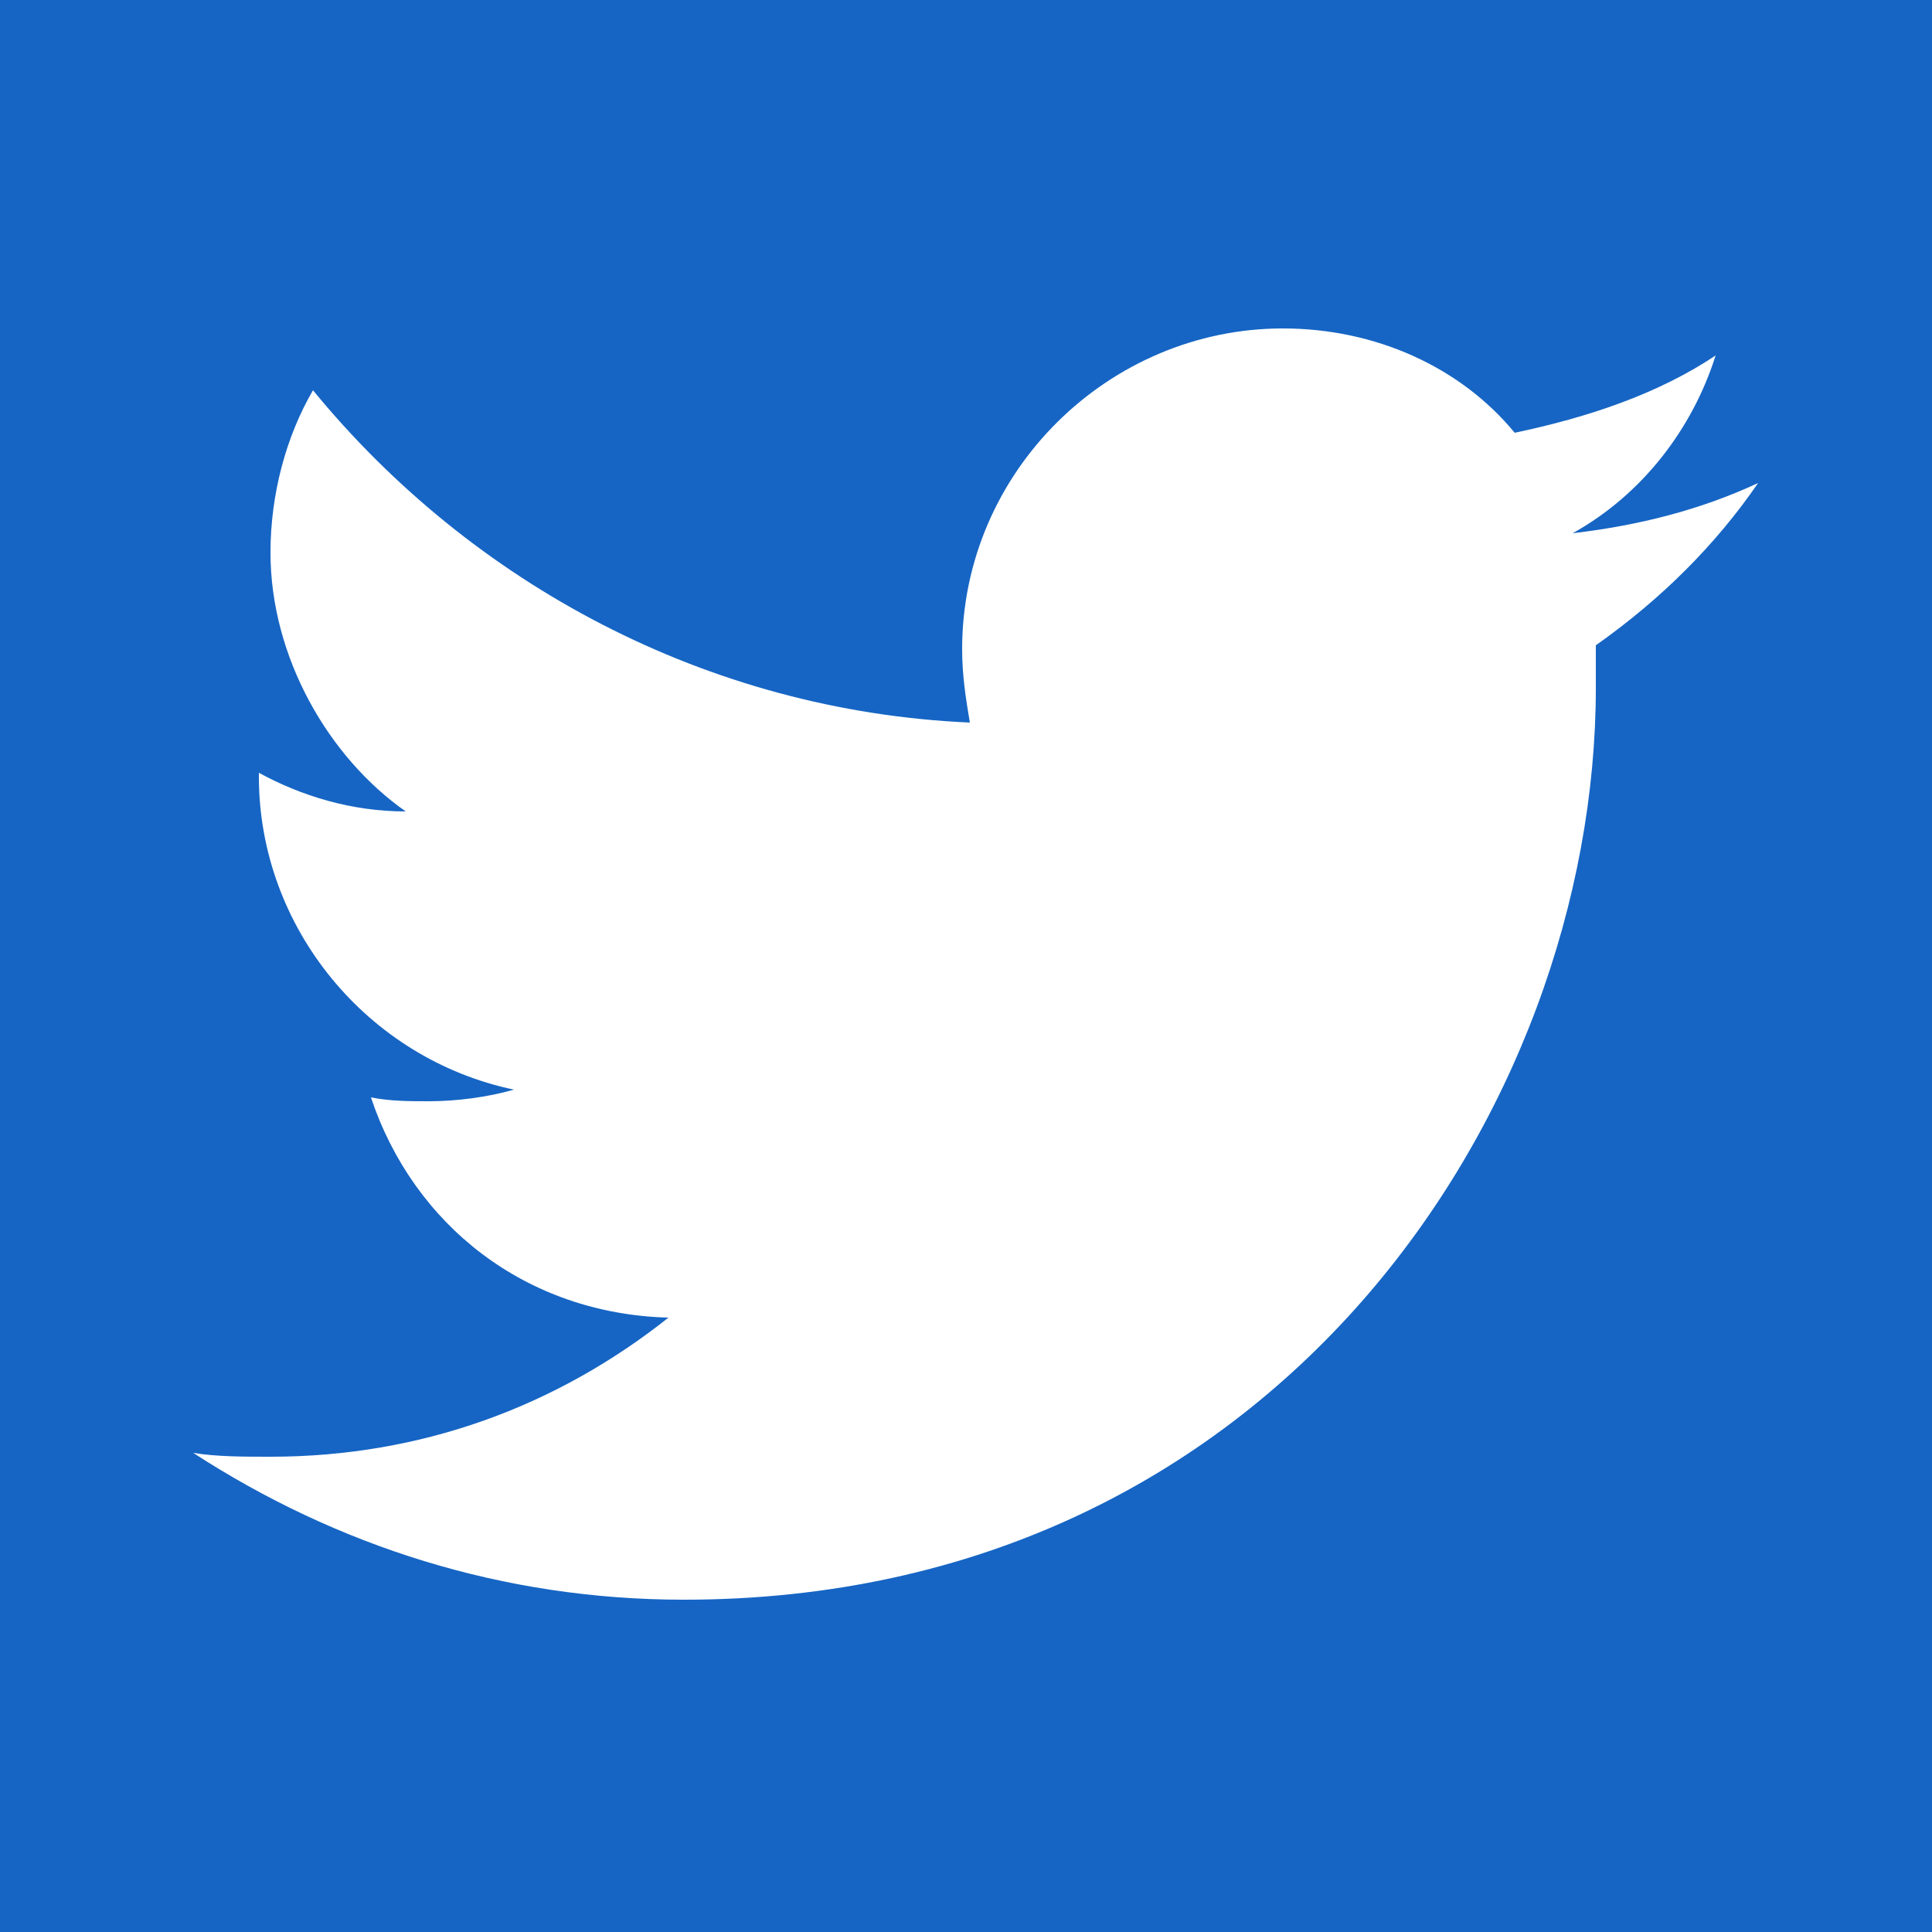 <?xml version="1.0" encoding="utf-8"?>
<!-- Generator: Adobe Illustrator 18.0.0, SVG Export Plug-In . SVG Version: 6.00 Build 0)  -->
<!DOCTYPE svg PUBLIC "-//W3C//DTD SVG 1.1//EN" "http://www.w3.org/Graphics/SVG/1.1/DTD/svg11.dtd">
<svg version="1.1" id="Layer_1" xmlns="http://www.w3.org/2000/svg" xmlns:xlink="http://www.w3.org/1999/xlink" x="0px" y="0px"
	 viewBox="0 0 50 50" enable-background="new 0 0 50 50" xml:space="preserve">
<path fill="#1665C4" d="M41.3,16.7c0,0.4,0,0.7,0,1.1c0,10.9-8.3,23.6-23.6,23.6c-4.7,0-9-1.4-12.7-3.8c0.6,0.1,1.3,0.1,2,0.1
	c3.9,0,7.4-1.3,10.3-3.6c-3.7-0.1-6.6-2.4-7.7-5.7c0.5,0.1,1,0.1,1.5,0.1c0.7,0,1.5-0.1,2.2-0.3c-3.8-0.8-6.6-4.2-6.6-8.1V20
	c1.1,0.6,2.4,1,3.8,1c-2-1.4-3.5-4-3.5-6.7c0-1.5,0.4-3,1.1-4.2c4.1,5,10.2,8.3,17,8.6c-0.1-0.6-0.2-1.2-0.2-1.9
	c0-4.6,3.8-8.3,8.3-8.3c2.4,0,4.6,1,6,2.7c1.9-0.4,3.7-1,5.2-2c-0.6,1.9-1.9,3.6-3.7,4.6c1.7-0.2,3.3-0.6,4.8-1.3
	C44.4,14.1,43,15.5,41.3,16.7z M50.5-0.3H0v50.5h50.5V-0.3z"/>
</svg>
